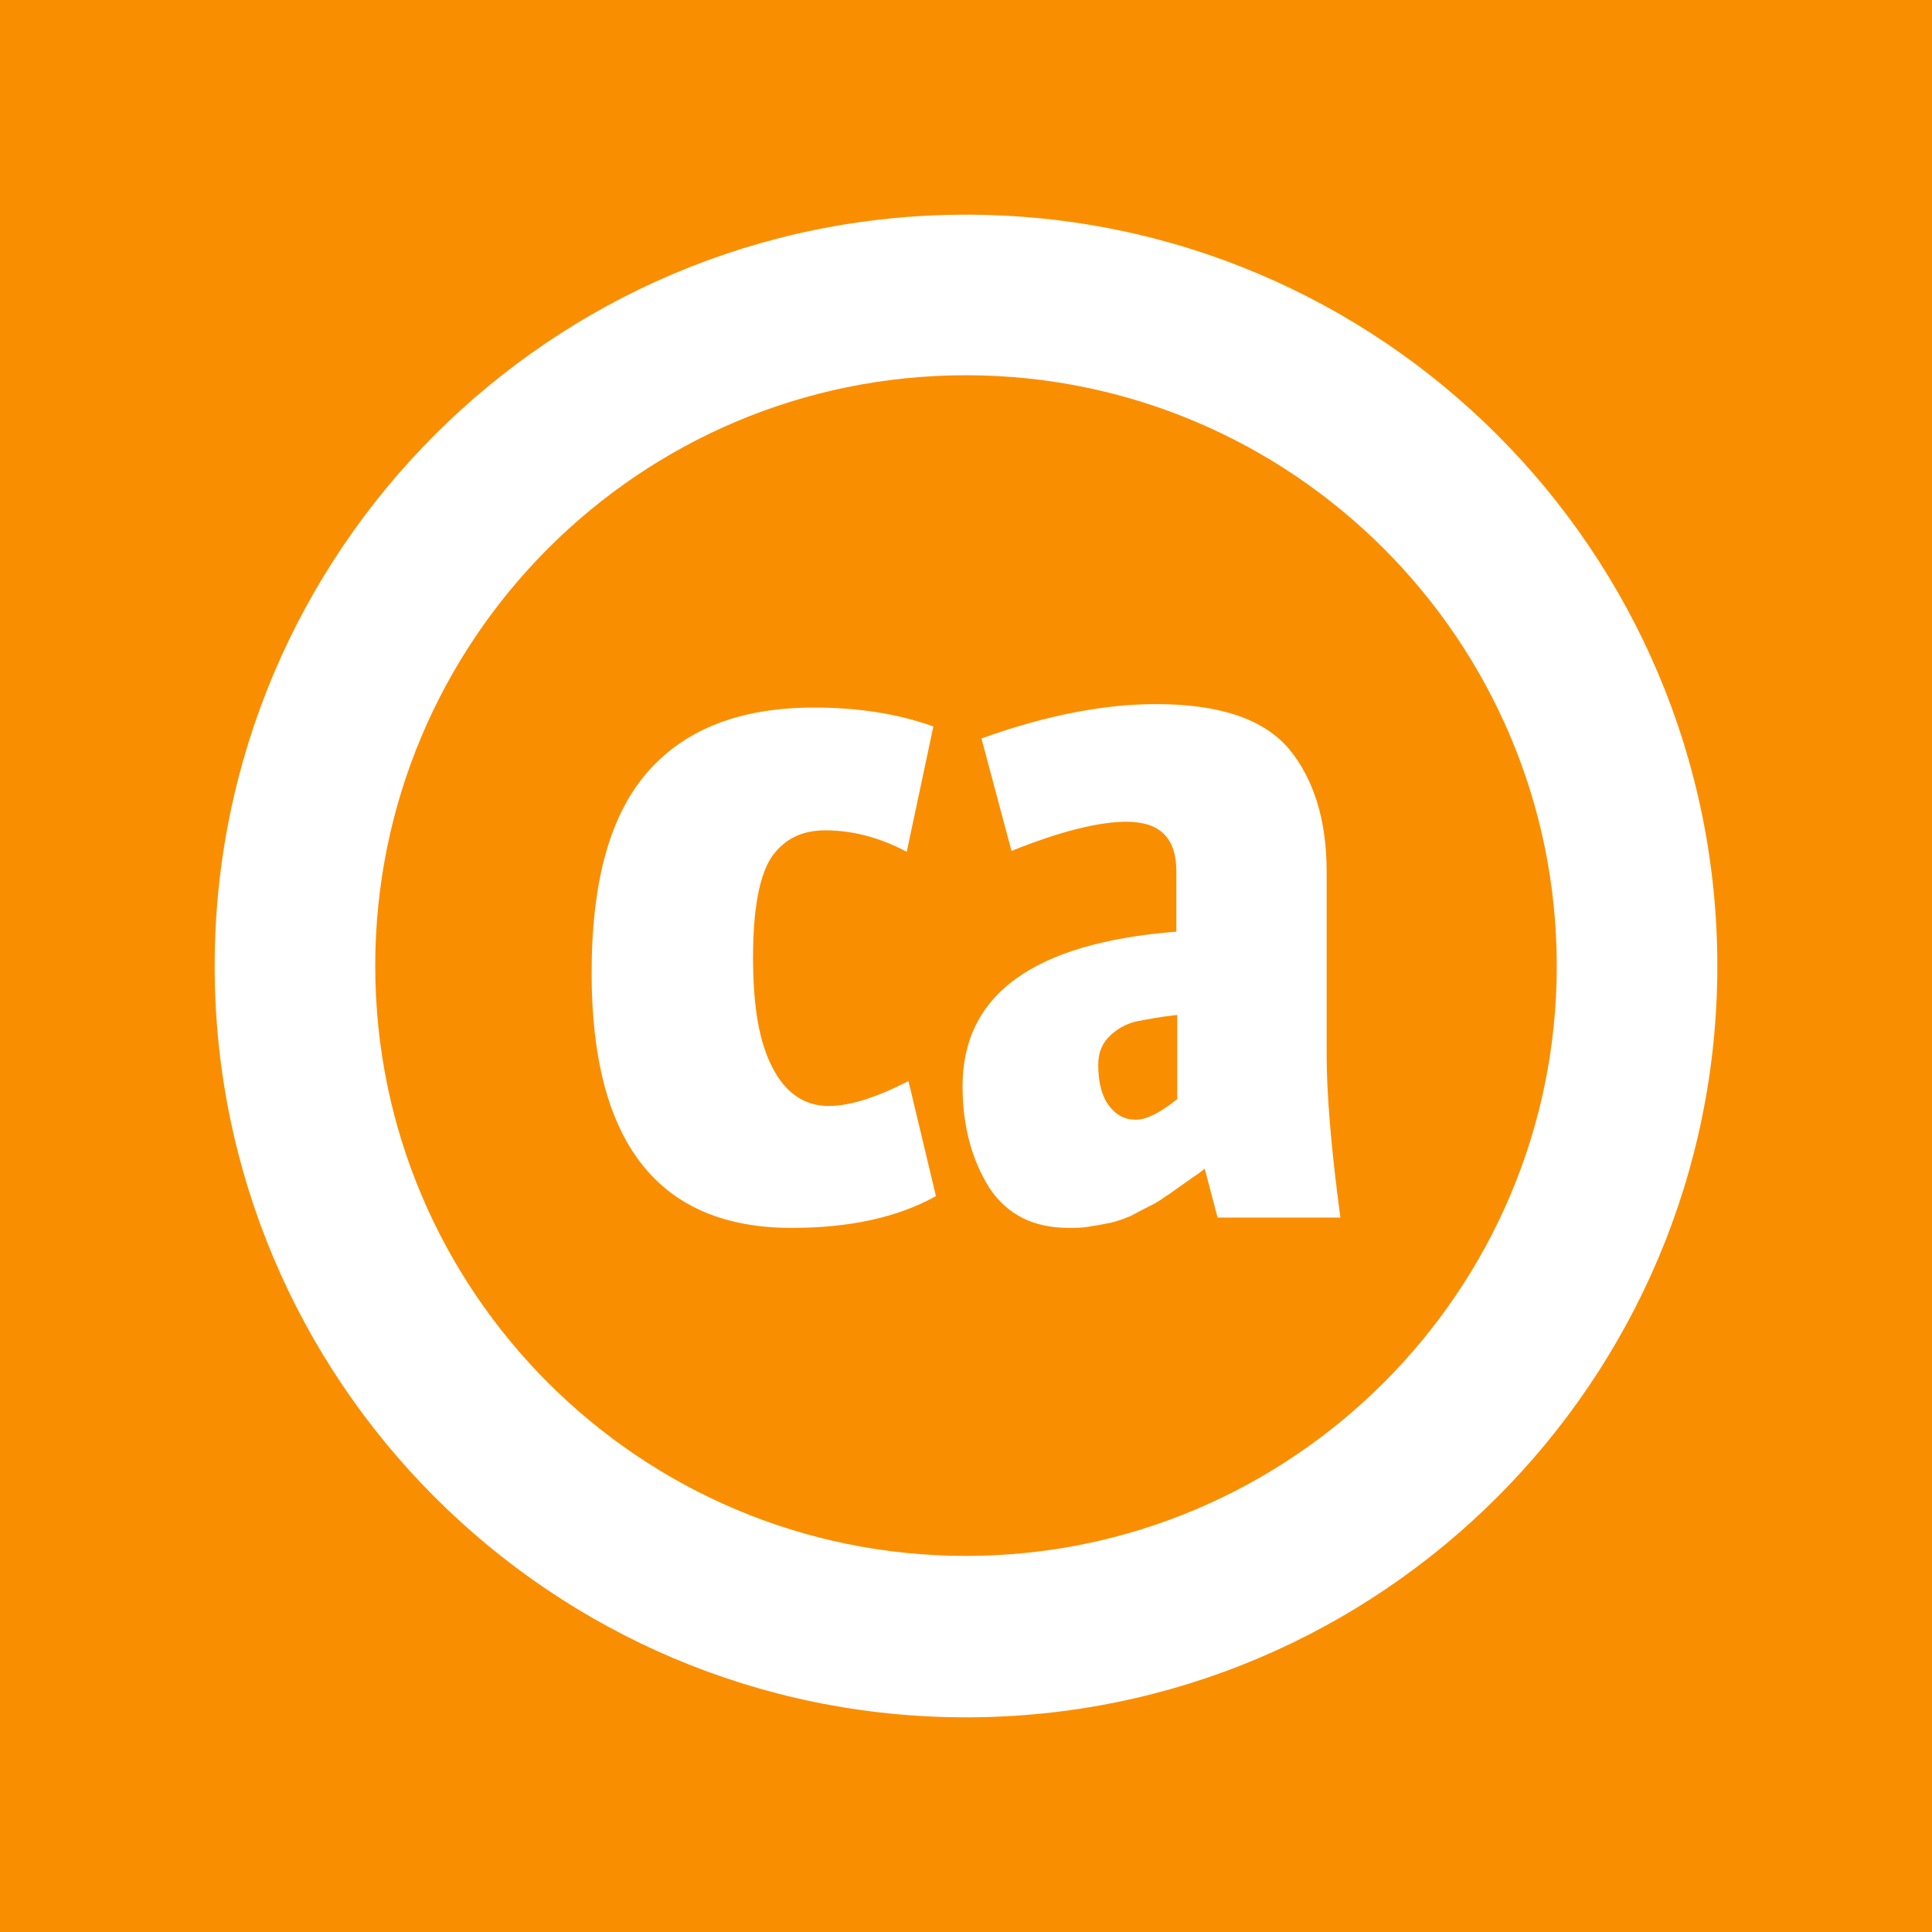 <svg xmlns="http://www.w3.org/2000/svg" width="225" height="225" viewBox="0 0 225 225">
  <path d="M0 225h225V0H0v225z" fill="#fa8e01"/>
  <path d="M105.8 125.9l3.2 13.4c-4.5 2.5-10.1 3.7-16.8 3.7-15.5 0-23.3-9.9-23.3-29.7 0-10.8 2.2-18.6 6.7-23.6 4.4-4.9 10.8-7.3 19.2-7.3 5.1 0 9.7.7 13.9 2.2l-3.1 14.6c-3.2-1.7-6.4-2.5-9.5-2.5-2.7 0-4.8 1-6.3 3.2-1.4 2.2-2.1 6.1-2.1 11.6 0 5.7.7 9.9 2.3 12.9 1.5 2.9 3.7 4.4 6.5 4.4 2.5 0 5.6-1 9.3-2.9zM156.1 141.8h-14.3l-1.5-5.7c-.1.1-.6.5-1.5 1.1l-1.7 1.2c-.3.2-.8.6-1.6 1.1-.8.6-1.5.9-1.9 1.1l-1.9 1c-.9.4-1.6.6-2.3.8-.7.1-1.4.3-2.3.4-.9.2-1.8.2-2.6.2-4.1 0-7.2-1.5-9.3-4.7-2-3.2-3.1-7.1-3.1-11.8 0-10.7 8.3-16.7 24.9-18v-7c0-3.9-1.9-5.8-5.8-5.8-3.2 0-7.7 1.1-13.4 3.4L114.3 86c7.5-2.7 14.3-4 20.3-4 7.4 0 12.5 1.7 15.5 5.2 2.9 3.5 4.4 8.3 4.4 14.3v21.3c0 4.5.5 10.8 1.6 19zm-19-13.8v-9.8c-1.9.2-3.4.5-4.5.7-1.1.2-2.2.7-3.2 1.6-1 .9-1.5 2-1.5 3.5 0 2 .4 3.6 1.2 4.7.9 1.2 1.9 1.7 3.2 1.7 1.2 0 2.8-.8 4.8-2.4z" fill="#fff"/>
  <path d="M25 112.5C25 64.2 64.2 25 112.5 25S200 64.2 200 112.5 160.8 200 112.5 200 25 160.8 25 112.5zm156.3 0c0-38-30.9-68.8-68.8-68.8-38 0-68.8 30.8-68.8 68.8 0 37.9 30.8 68.7 68.8 68.7 37.9 0 68.8-30.8 68.8-68.7z" fill="#fff"/>
</svg>
